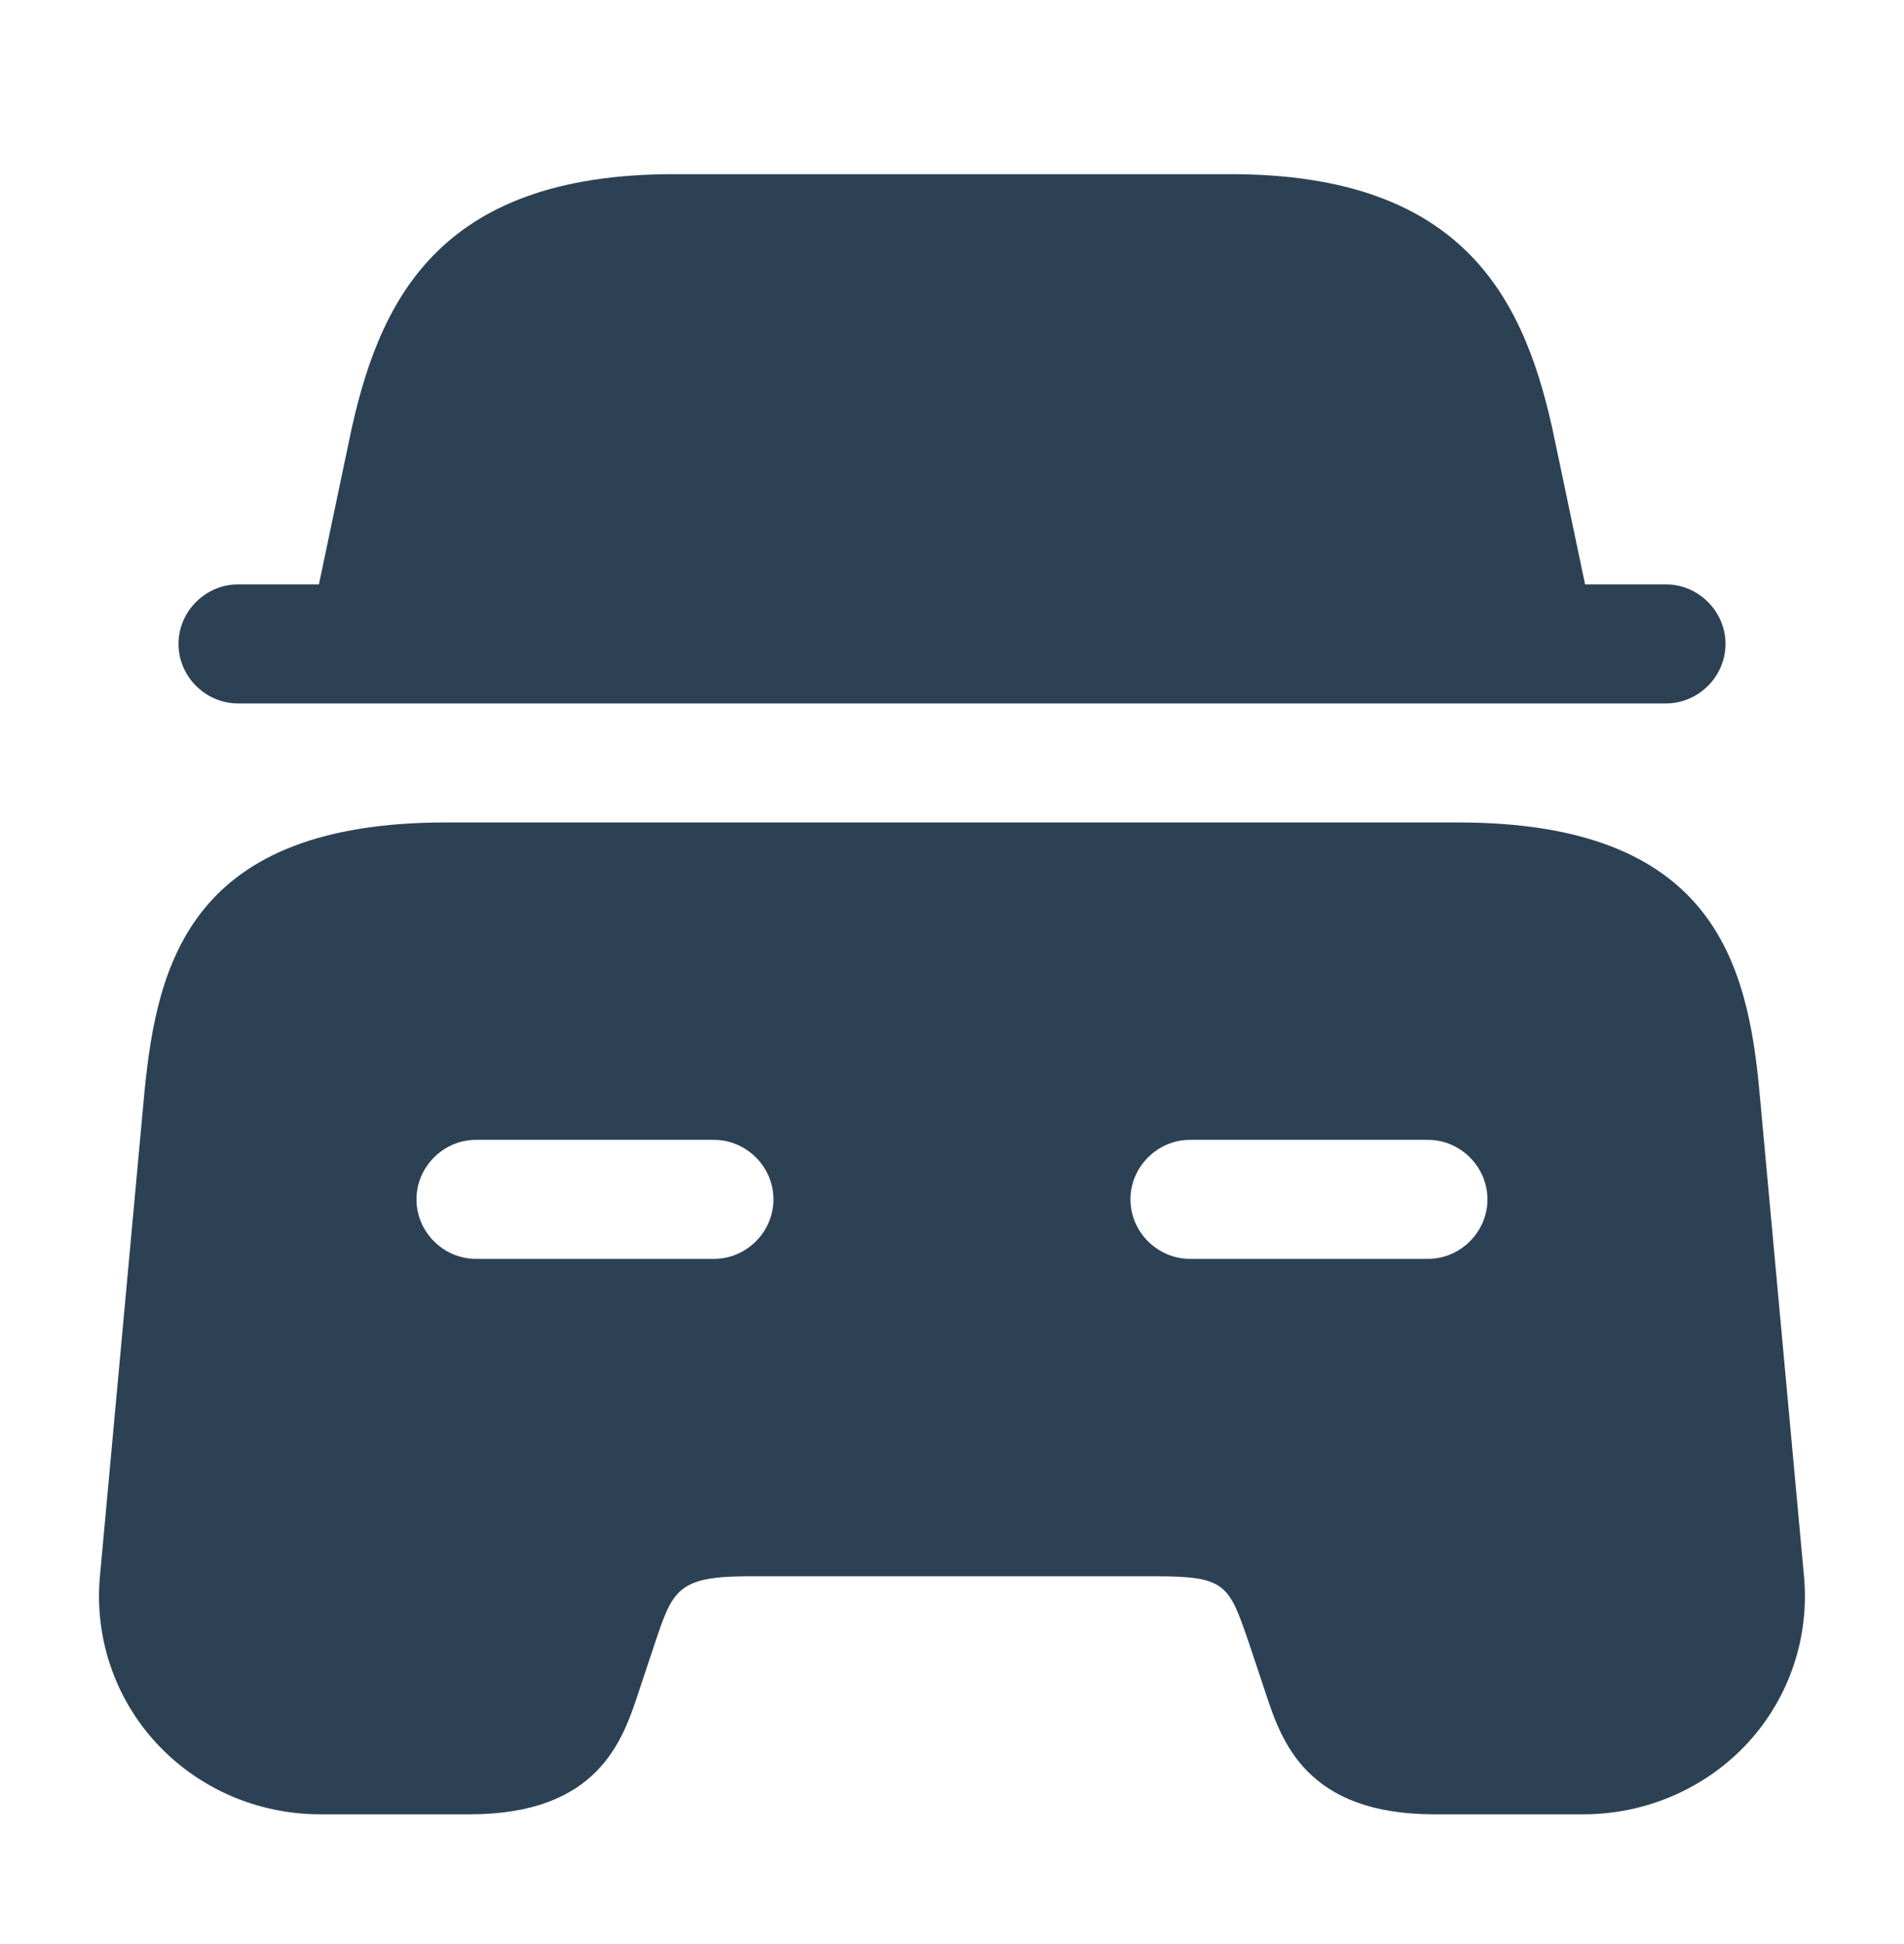 <svg width="48" height="49" viewBox="0 0 48 49" fill="none" xmlns="http://www.w3.org/2000/svg">
<path d="M43.5 16.23C43.5 17.05 42.82 17.73 42 17.73H6C5.18 17.73 4.5 17.05 4.5 16.23C4.5 15.41 5.18 14.73 6 14.73H8.04L8.8 11.11C9.52 7.61 11.02 4.39 16.98 4.39H31.02C36.98 4.39 38.48 7.61 39.2 11.11L39.96 14.73H42C42.82 14.73 43.5 15.41 43.5 16.23Z" fill="#2C4154"/>
<path d="M44.359 27.55C44.059 24.25 43.179 20.73 36.759 20.73H11.239C4.819 20.73 3.959 24.25 3.639 27.55L2.519 39.73C2.379 41.25 2.879 42.77 3.919 43.91C4.979 45.07 6.479 45.73 8.079 45.73H11.839C15.079 45.73 15.699 43.87 16.099 42.65L16.499 41.45C16.959 40.07 17.079 39.73 18.879 39.73H29.119C30.919 39.73 30.979 39.93 31.499 41.45L31.899 42.65C32.299 43.87 32.919 45.73 36.159 45.73H39.919C41.499 45.73 43.019 45.07 44.079 43.91C45.119 42.77 45.619 41.25 45.479 39.73L44.359 27.55ZM17.999 31.73H11.999C11.179 31.73 10.499 31.05 10.499 30.23C10.499 29.41 11.179 28.73 11.999 28.73H17.999C18.819 28.73 19.499 29.41 19.499 30.23C19.499 31.05 18.819 31.73 17.999 31.73ZM35.999 31.73H29.999C29.179 31.73 28.499 31.05 28.499 30.23C28.499 29.41 29.179 28.73 29.999 28.73H35.999C36.819 28.73 37.499 29.41 37.499 30.23C37.499 31.05 36.819 31.73 35.999 31.73Z" fill="#2C4154"/>
</svg>
